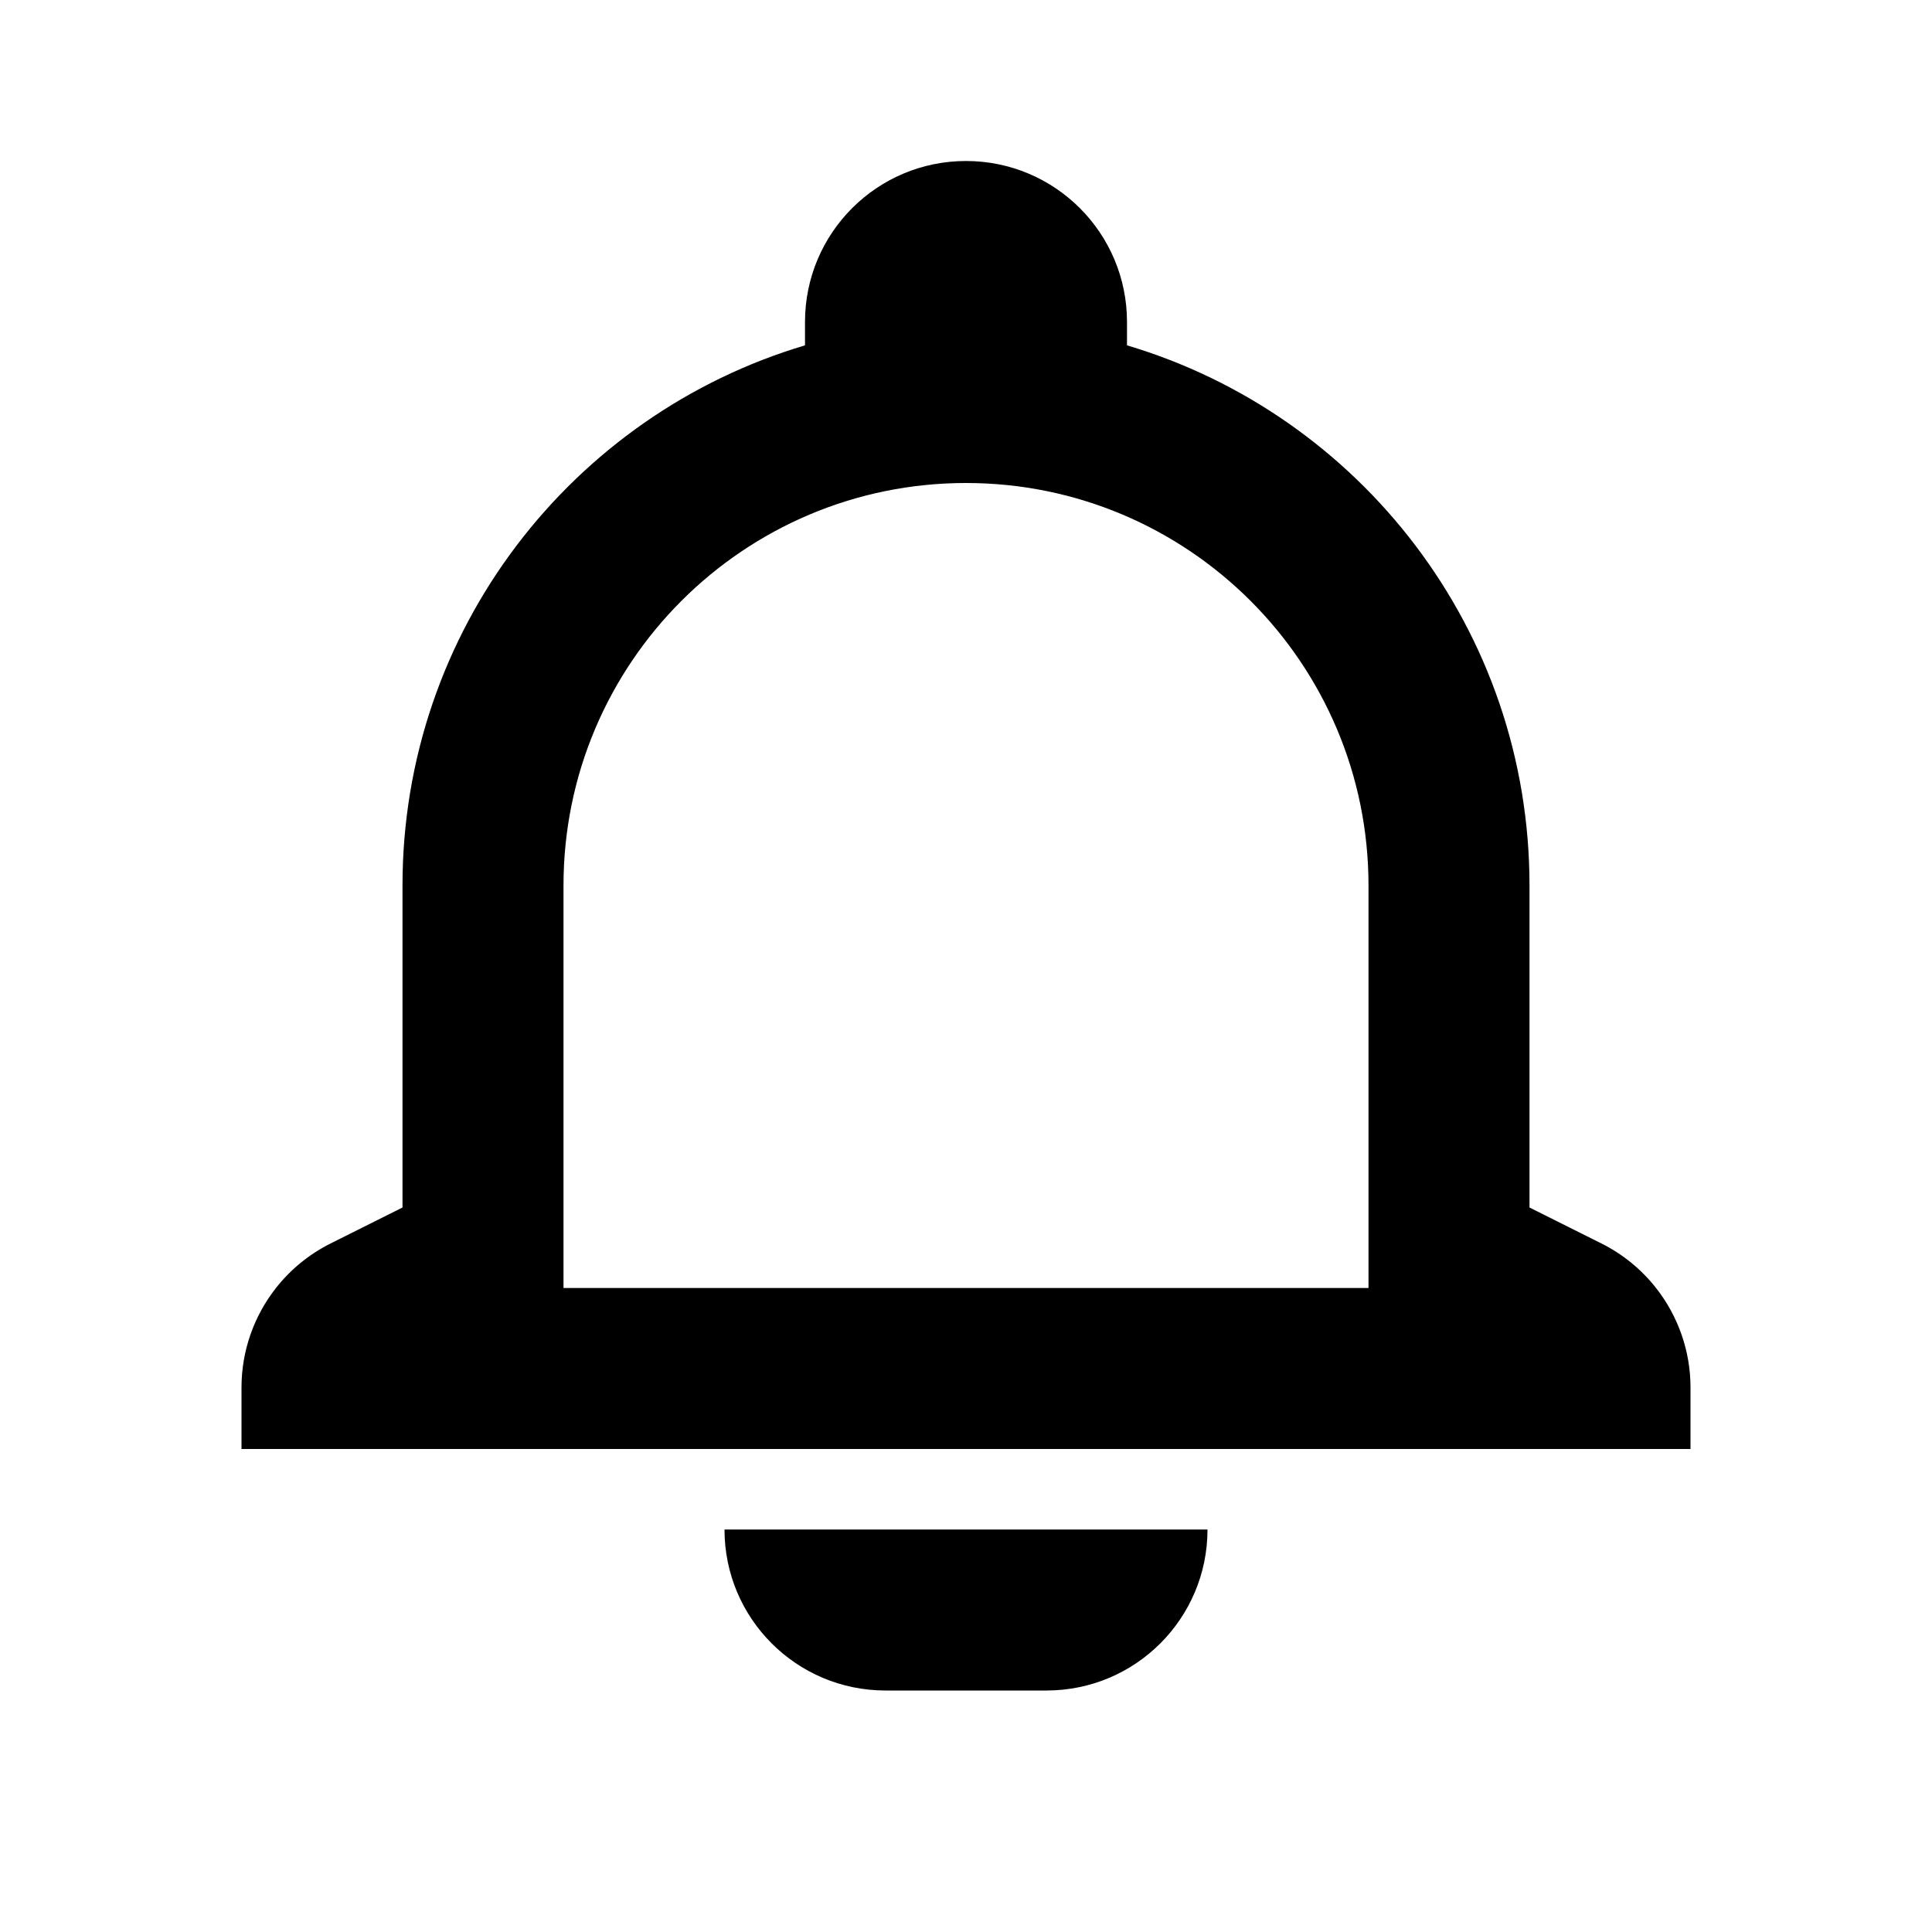 <svg width="24" height="24" viewBox="0 0 24 24" fill="none" xmlns="http://www.w3.org/2000/svg">
<path fill-rule="evenodd" clip-rule="evenodd" d="M12 2C10.895 2 10 2.895 10 4V4.29C7.109 5.15 5 7.829 5 11V15L4.106 15.447C3.837 15.582 3.607 15.772 3.428 16C3.156 16.346 3 16.779 3 17.236V18H5H19H21V17.236C21 16.779 20.844 16.346 20.572 16C20.393 15.772 20.163 15.582 19.894 15.447L19 15V11C19 7.829 16.892 5.15 14 4.29V4C14 2.895 13.105 2 12 2ZM17 16V15V11C17 8.239 14.761 6 12 6C9.239 6 7 8.239 7 11V15V16H17ZM15 19C15 20.105 14.105 21 13 21H11C9.895 21 9 20.105 9 19H15Z" fill="black"/>
</svg>
